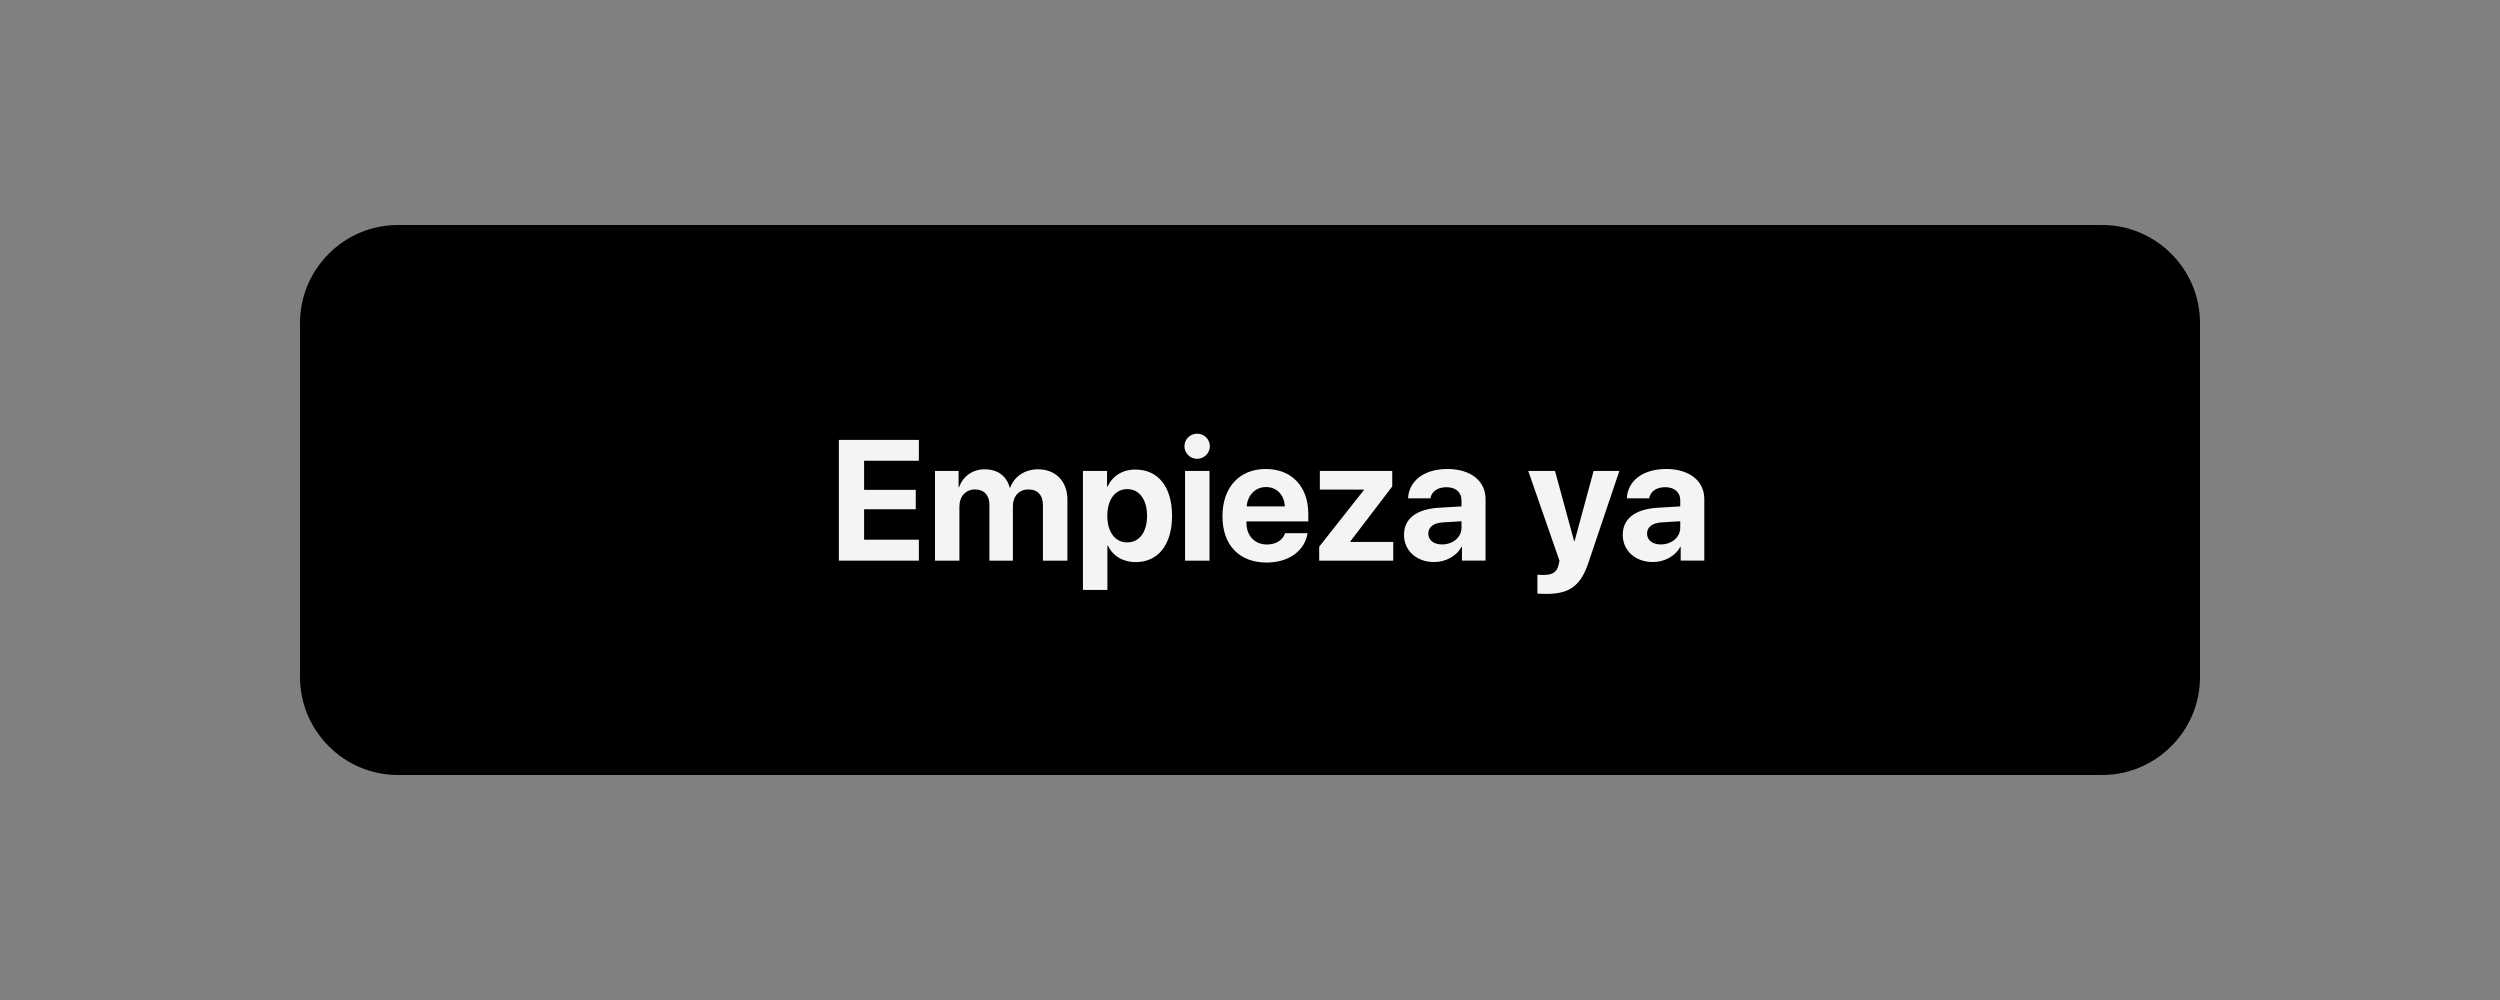 <?xml version="1.0" encoding="utf-8"?>
<!-- Generator: Adobe Illustrator 25.0.0, SVG Export Plug-In . SVG Version: 6.00 Build 0)  -->
<svg version="1.1" id="Layer_1" xmlns="http://www.w3.org/2000/svg" xmlns:xlink="http://www.w3.org/1999/xlink" x="0px" y="0px"
	 viewBox="0 0 500 200" style="enable-background:new 0 0 500 200;" xml:space="preserve">
<rect x="0" y="0" width="500" height="200" fill="#808080" stroke="none"/>
<style type="text/css">
	.st0{fill:#F0C0FB;}
	.st1{fill:#B2E2FB;}
	.st2{fill:#F4F4F4;}
	.st3{fill:#F9DEC9;}
	.st4{fill:#285F4A;}
	.st5{fill:#ED664D;}
	.st6{fill:#1147CD;}
	.st7{fill:none;}
	.st8{fill:#F4F4F4;stroke:#000000;stroke-width:1.167;stroke-miterlimit:10;}
	.st9{fill:#FFFFFF;stroke:#000000;stroke-width:0.438;stroke-miterlimit:10;}
	.st10{fill:#FFFFFF;stroke:#000000;stroke-width:0.8;stroke-miterlimit:10;}
	.st11{fill:none;stroke:#000000;stroke-width:1.167;stroke-linecap:round;stroke-linejoin:round;stroke-miterlimit:10;}
	.st12{fill:#F4F4F4;stroke:#000000;stroke-width:1.213;stroke-miterlimit:10;}
	.st13{fill:#A67C52;}
	.st14{fill:#B3B3B3;}
	.st15{fill:#FBB03B;}
	.st16{fill:#333333;}
	.st17{fill:#FFFFFF;}
	.st18{fill:none;stroke:#000000;stroke-width:1.1;stroke-miterlimit:10;}
</style>
<g>
	<path d="M420.41,155H79.59C68.81,155,60,146.19,60,135.41V64.59C60,53.81,68.81,45,79.59,45h340.83C431.19,45,440,53.81,440,64.59
		v70.83C440,146.19,431.19,155,420.41,155z"/>
	<g>
		<path class="st2" d="M183.77,112.13h-16V87.98h16v4.17h-10.95v5.82h10.33v3.88h-10.33v6.09h10.95V112.13z"/>
		<path class="st2" d="M187,94.19h4.72v3.25h0.1c0.75-2.16,2.68-3.58,5.12-3.58c2.59,0,4.4,1.34,5,3.68h0.1
			c0.8-2.26,2.95-3.68,5.57-3.68c3.51,0,5.87,2.41,5.87,6.02v12.25h-4.89V101.1c0-2.08-1.04-3.21-2.93-3.21
			c-1.86,0-3.08,1.36-3.08,3.35v10.89h-4.7v-11.18c0-1.92-1.09-3.06-2.89-3.06c-1.86,0-3.11,1.41-3.11,3.41v10.83H187V94.19z"/>
		<path class="st2" d="M234.41,103.16c0,5.77-2.78,9.26-7.26,9.26c-2.61,0-4.62-1.27-5.57-3.3h-0.1v8.87h-4.89v-23.8h4.82v3.13h0.1
			c0.97-2.11,2.96-3.41,5.56-3.41C231.62,93.9,234.41,97.37,234.41,103.16z M229.41,103.16c0-3.25-1.54-5.34-3.98-5.34
			c-2.39,0-3.97,2.12-3.97,5.34c0,3.25,1.57,5.32,3.97,5.32C227.87,108.48,229.41,106.42,229.41,103.16z"/>
		<path class="st2" d="M236.89,89.25c0-1.39,1.12-2.51,2.54-2.51c1.42,0,2.54,1.12,2.54,2.51c0,1.37-1.12,2.51-2.54,2.51
			C238.01,91.76,236.89,90.62,236.89,89.25z M237.01,94.19h4.89v17.94h-4.89V94.19z"/>
		<path class="st2" d="M261.51,106.64c-0.54,3.51-3.75,5.87-8.18,5.87c-5.52,0-8.84-3.53-8.84-9.27c0-5.72,3.35-9.44,8.65-9.44
			c5.22,0,8.52,3.53,8.52,8.99v1.49h-12.37v0.3c0,2.56,1.62,4.32,4.12,4.32c1.79,0,3.16-0.89,3.61-2.26H261.51z M249.34,101.28h7.62
			c-0.1-2.29-1.59-3.87-3.77-3.87C251.05,97.42,249.51,99.04,249.34,101.28z"/>
		<path class="st2" d="M263.83,109.35l8.94-11.33v-0.1h-8.8v-3.73h14.48v3.1l-8.4,11.01v0.08h8.6v3.75h-14.81V109.35z"/>
		<path class="st2" d="M280.8,106.97c0-3.26,2.51-5.15,6.98-5.42l4.52-0.27v-1.19c0-1.67-1.17-2.65-3.01-2.65
			c-1.82,0-2.98,0.9-3.21,2.23h-4.47c0.18-3.48,3.15-5.87,7.9-5.87c4.6,0,7.6,2.38,7.6,5.99v12.33h-4.72v-2.74h-0.1
			c-1,1.91-3.23,3.03-5.47,3.03C283.4,112.41,280.8,110.2,280.8,106.97z M292.3,105.55v-1.3l-3.78,0.23
			c-1.82,0.13-2.86,0.95-2.86,2.23c0,1.34,1.1,2.18,2.76,2.18C290.54,108.88,292.3,107.49,292.3,105.55z"/>
		<path class="st2" d="M307.48,118.72v-3.78c0.17,0.03,1.05,0.05,1.24,0.05c1.77,0,2.66-0.57,3-1.99c0-0.08,0.18-0.79,0.17-0.87
			l-6.24-17.94H311l3.82,14.02h0.1l3.8-14.02h5.15l-6.18,18.33c-1.52,4.6-3.78,6.26-8.35,6.26
			C309.15,118.77,307.65,118.75,307.48,118.72z"/>
		<path class="st2" d="M324.55,106.97c0-3.26,2.51-5.15,6.98-5.42l4.52-0.27v-1.19c0-1.67-1.17-2.65-3.01-2.65
			c-1.82,0-2.98,0.9-3.21,2.23h-4.47c0.18-3.48,3.15-5.87,7.9-5.87c4.6,0,7.6,2.38,7.6,5.99v12.33h-4.72v-2.74h-0.1
			c-1,1.91-3.23,3.03-5.47,3.03C327.15,112.41,324.55,110.2,324.55,106.97z M336.05,105.55v-1.3l-3.78,0.23
			c-1.82,0.13-2.86,0.95-2.86,2.23c0,1.34,1.1,2.18,2.76,2.18C334.29,108.88,336.05,107.49,336.05,105.55z"/>
	</g>
</g>
</svg>
